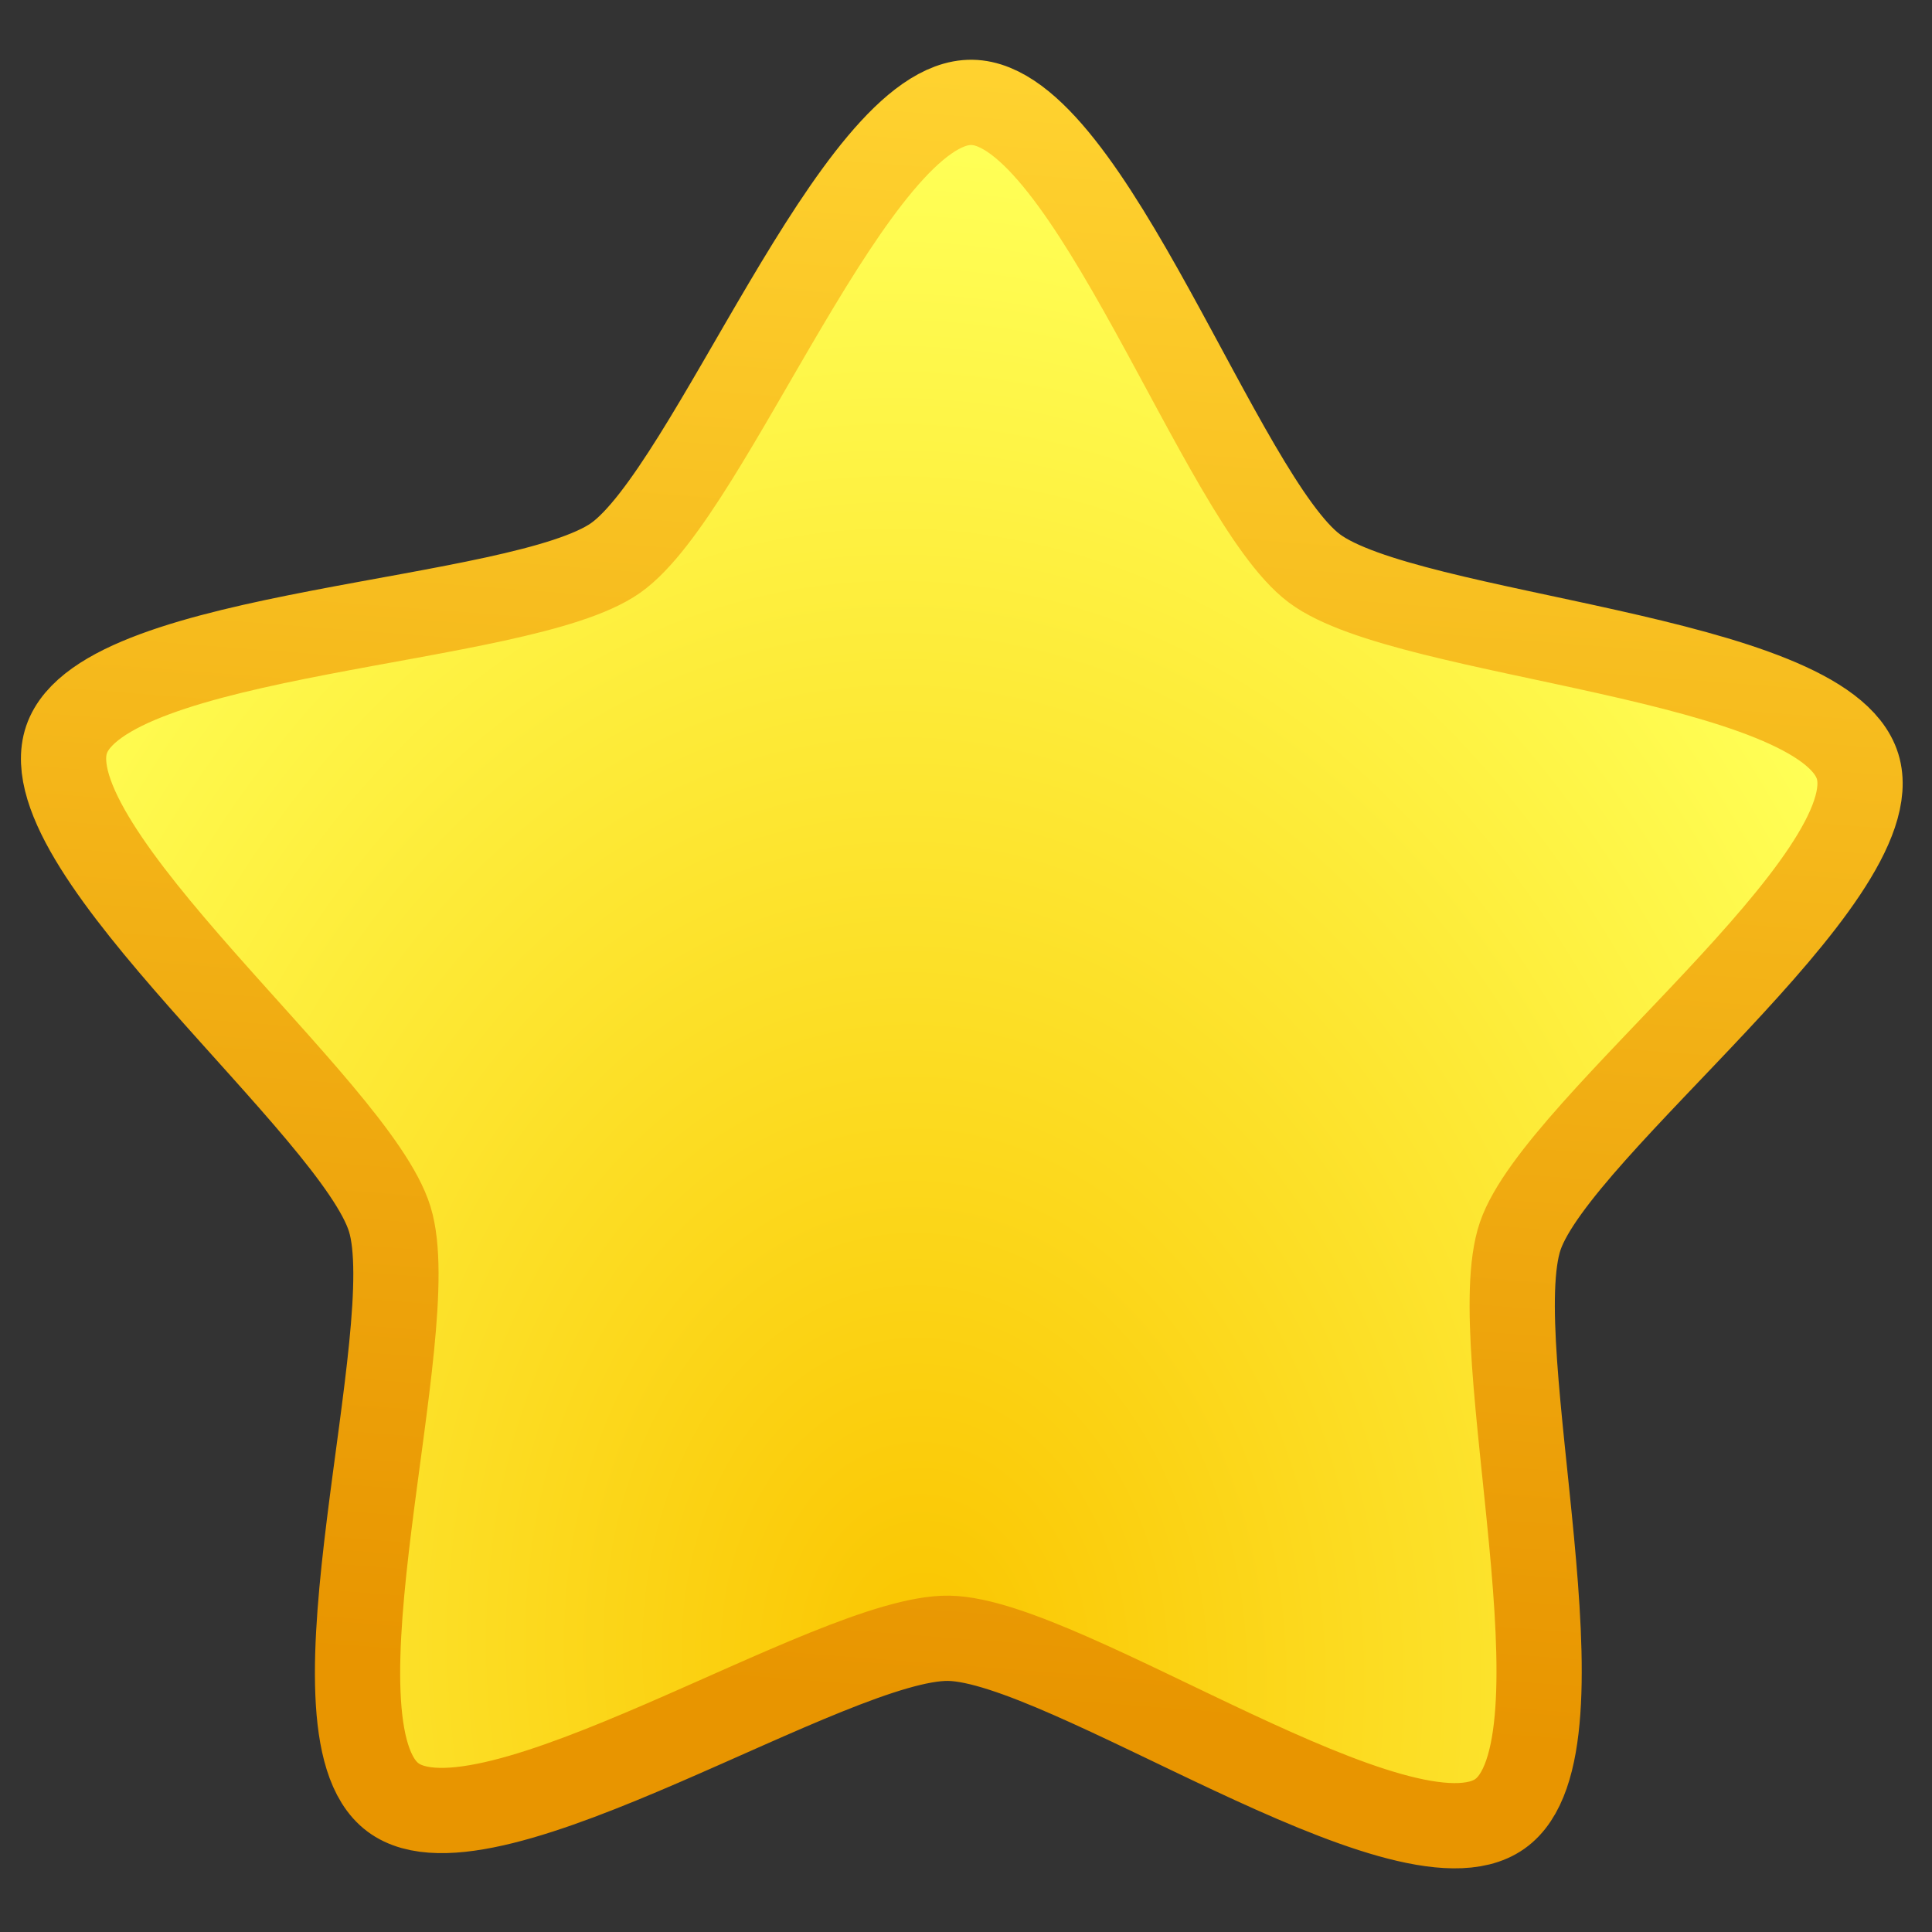 <?xml version="1.0" encoding="UTF-8" standalone="no"?>
<!-- Created with Inkscape (http://www.inkscape.org/) -->

<svg
   xmlns:dc="http://purl.org/dc/elements/1.1/"
   xmlns:cc="http://creativecommons.org/ns#"
   xmlns:rdf="http://www.w3.org/1999/02/22-rdf-syntax-ns#"
   xmlns:svg="http://www.w3.org/2000/svg"
   xmlns="http://www.w3.org/2000/svg"
   xmlns:xlink="http://www.w3.org/1999/xlink"
   xmlns:sodipodi="http://sodipodi.sourceforge.net/DTD/sodipodi-0.dtd"
   xmlns:inkscape="http://www.inkscape.org/namespaces/inkscape"
   width="16"
   height="16"
   id="svg3322"
   version="1.1"
   inkscape:version="0.48.0 r9654"
   sodipodi:docname="fav.svg">
  <rect width="100%" height="100%" fill="#333333" stroke="none"/>
  <defs
     id="defs3324">
    <linearGradient
       inkscape:collect="always"
       id="linearGradient3764">
      <stop
         style="stop-color:#fac500;stop-opacity:1"
         offset="0"
         id="stop3766" />
      <stop
         style="stop-color:#ffff56;stop-opacity:1"
         offset="1"
         id="stop3768" />
    </linearGradient>
    <linearGradient
       inkscape:collect="always"
       id="linearGradient3754">
      <stop
         style="stop-color:#e89500;stop-opacity:1"
         offset="0"
         id="stop3756" />
      <stop
         style="stop-color:#ffd330;stop-opacity:1"
         offset="1"
         id="stop3758" />
    </linearGradient>
    <radialGradient
       inkscape:collect="always"
       xlink:href="#linearGradient3764"
       id="radialGradient3772"
       cx="2.735"
       cy="11.652"
       fx="2.735"
       fy="11.652"
       r="8.808"
       gradientTransform="matrix(1.203,-0.026,0.035,1.611,-0.938,-6.909)"
       gradientUnits="userSpaceOnUse" />
    <linearGradient
       inkscape:collect="always"
       xlink:href="#linearGradient3754"
       id="linearGradient3774"
       x1="1.619"
       y1="12.024"
       x2="3.392"
       y2="-3.339"
       gradientUnits="userSpaceOnUse" />
  </defs>
  <sodipodi:namedview
     id="base"
     pagecolor="#ffffff"
     bordercolor="#666666"
     borderopacity="1.0"
     inkscape:pageopacity="0.0"
     inkscape:pageshadow="2"
     inkscape:zoom="24.953239"
     inkscape:cx="4.8330011"
     inkscape:cy="7.563519"
     inkscape:current-layer="layer1"
     showgrid="true"
     inkscape:grid-bbox="true"
     inkscape:document-units="px"
     inkscape:window-width="1920"
     inkscape:window-height="1126"
     inkscape:window-x="0"
     inkscape:window-y="24"
     inkscape:window-maximized="1" />
  <g
     id="layer1"
     inkscape:label="Layer 1"
     inkscape:groupmode="layer"
     transform="translate(0,-16)">
    <path
       sodipodi:type="star"
       style="opacity:1;fill:url(#radialGradient3772);fill-opacity:1;stroke:url(#linearGradient3774);stroke-width:0.799;stroke-linecap:butt;stroke-miterlimit:4;stroke-opacity:1;stroke-dasharray:none;stroke-dashoffset:0"
       id="path2984"
       sodipodi:sides="5"
       sodipodi:cx="3.2769933"
       sodipodi:cy="5.9995208"
       sodipodi:r1="8.8257446"
       sodipodi:r2="5.570724"
       sodipodi:arg1="-0.26179939"
       sodipodi:arg2="0.36651914"
       inkscape:flatsided="false"
       inkscape:rounded="0.20136392"
       inkscape:randomized="0"
       d="M 11.802,3.715 C 12.084,4.769 8.869,6.977 8.478,7.996 8.087,9.015 8.999,12.807 8.084,13.401 7.169,13.996 4.075,11.62 2.985,11.563 1.896,11.505 -1.429,13.545 -2.277,12.858 -3.125,12.172 -1.821,8.496 -2.104,7.441 -2.386,6.387 -5.354,3.856 -4.963,2.837 -4.571,1.818 -0.672,1.922 0.243,1.328 1.158,0.733 2.649,-2.871 3.739,-2.814 4.829,-2.757 5.935,0.983 6.783,1.67 7.631,2.357 11.52,2.661 11.802,3.715 z"
       transform="matrix(0.883,-0.033,0.033,0.883,4.84,19.456)"
       inkscape:transform-center-x="-0.034745868"
       inkscape:transform-center-y="-0.66051182" />
  </g>
</svg>
